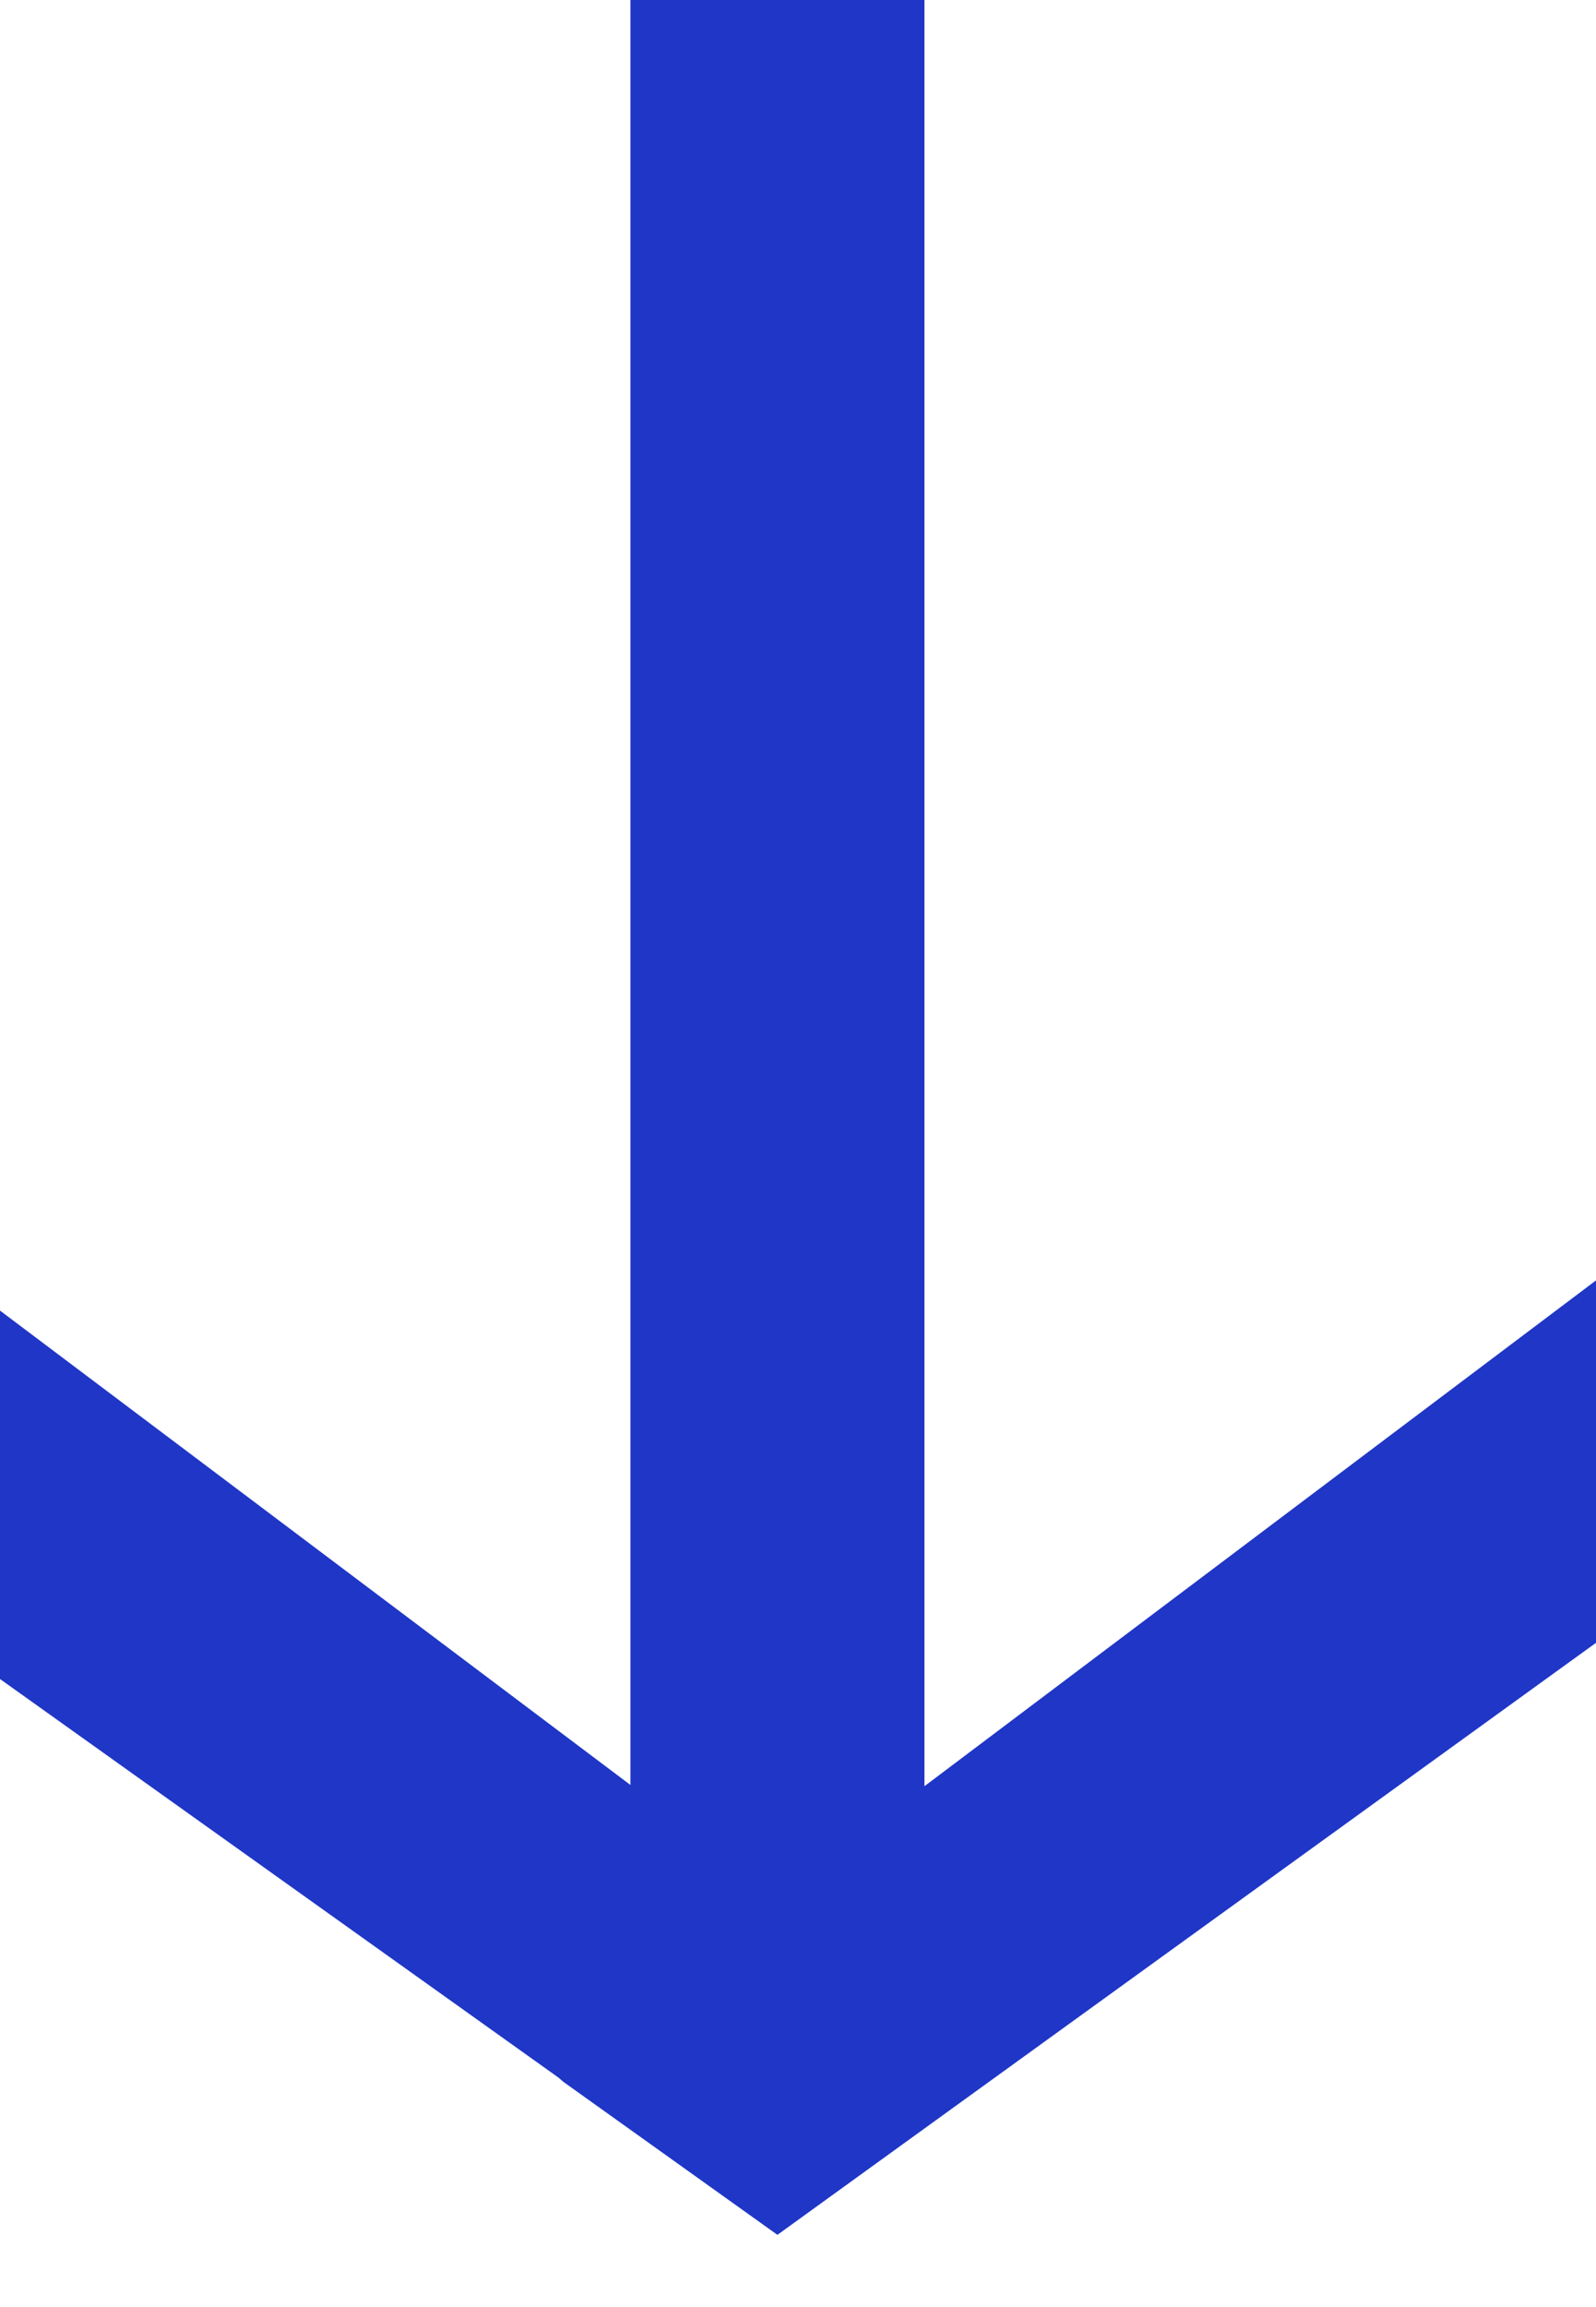 <svg width="9" height="13" viewBox="0 0 9 13" fill="none" xmlns="http://www.w3.org/2000/svg">
<path d="M3.177 11.731L3.148 11.706L0 9.461L0 7.385L3.555 10.058L3.555 0L5.213 0L5.213 10.065L9 7.215L9 9.257L4.384 12.593L3.177 11.731Z" fill="#1F36C7"/>
</svg>
